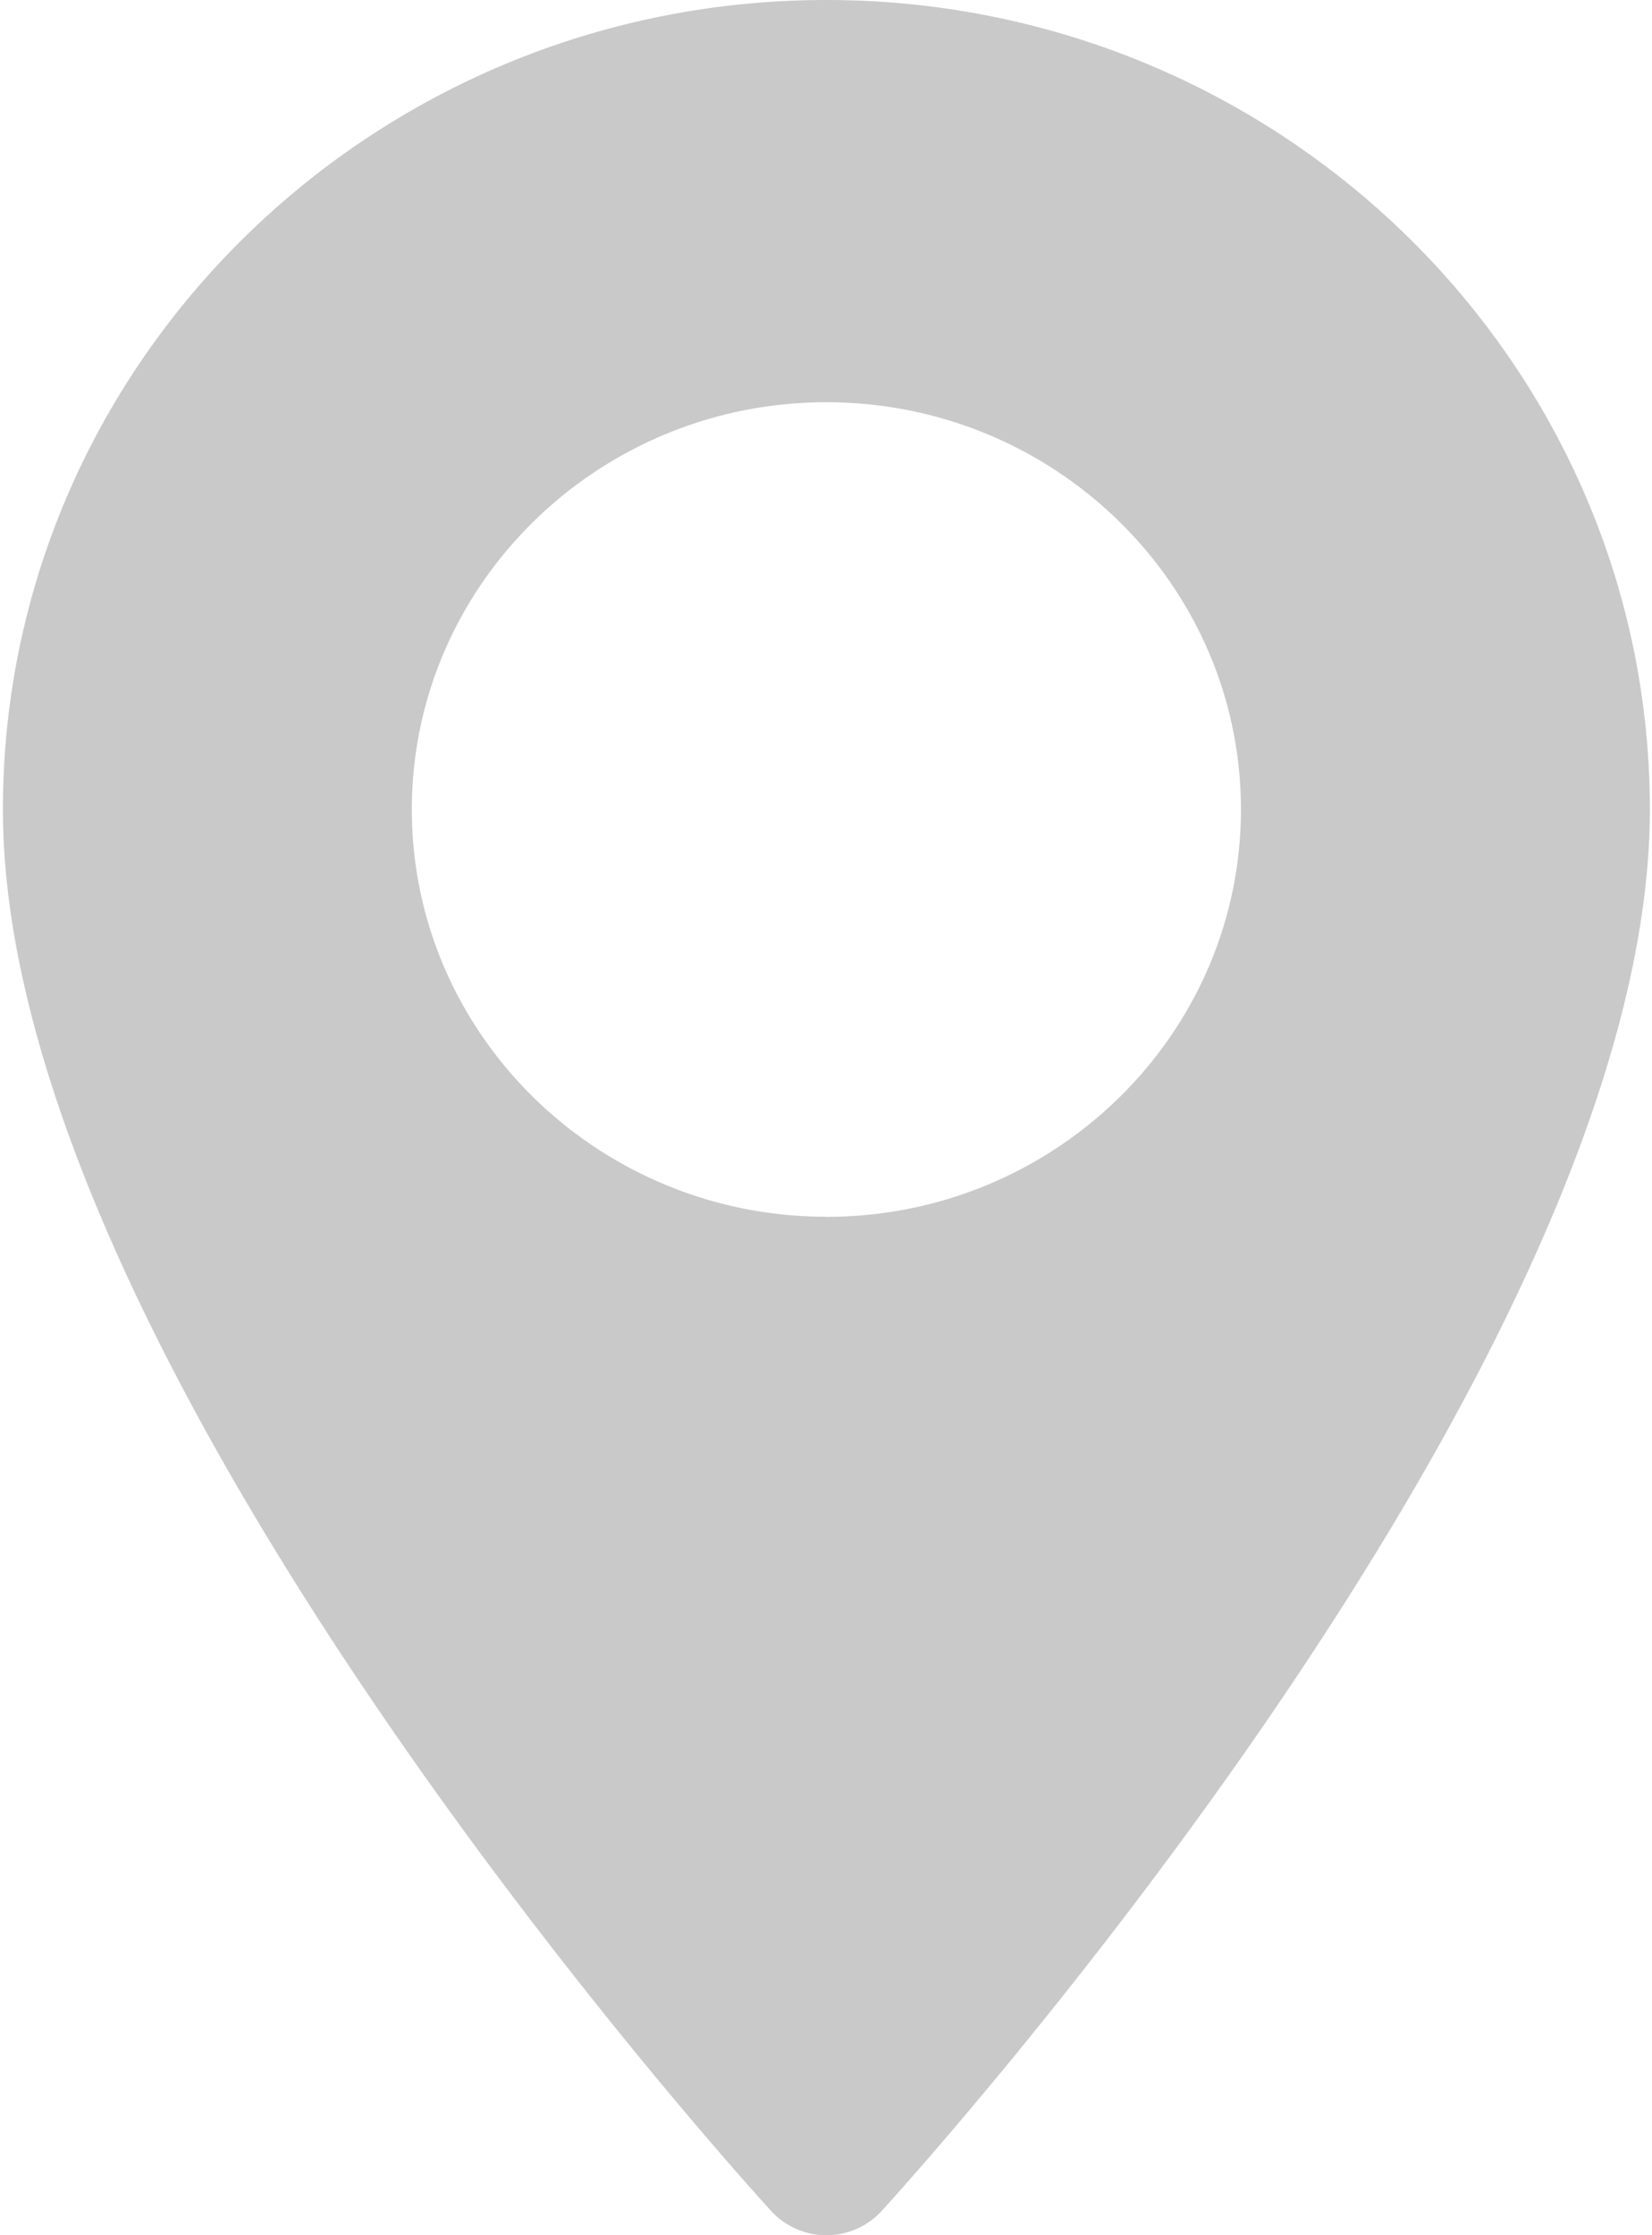 <svg xmlns="http://www.w3.org/2000/svg" width="17" height="23" viewBox="0 0 17 23"><g><g><g><path fill="#c9c9c9" d="M8.504 12.52c-2.352 0-4.266-1.88-4.266-4.19 0-2.311 1.914-4.191 4.266-4.191 2.352 0 4.266 1.88 4.266 4.19 0 2.312-1.914 4.192-4.266 4.192zm0-12.52C3.83 0 .03 3.737.03 8.33c0 5.7 7.583 14.068 7.906 14.421a.772.772 0 0 0 1.136 0c.322-.353 7.906-8.721 7.906-14.421 0-4.593-3.802-8.33-8.474-8.33z"/></g></g></g></svg>